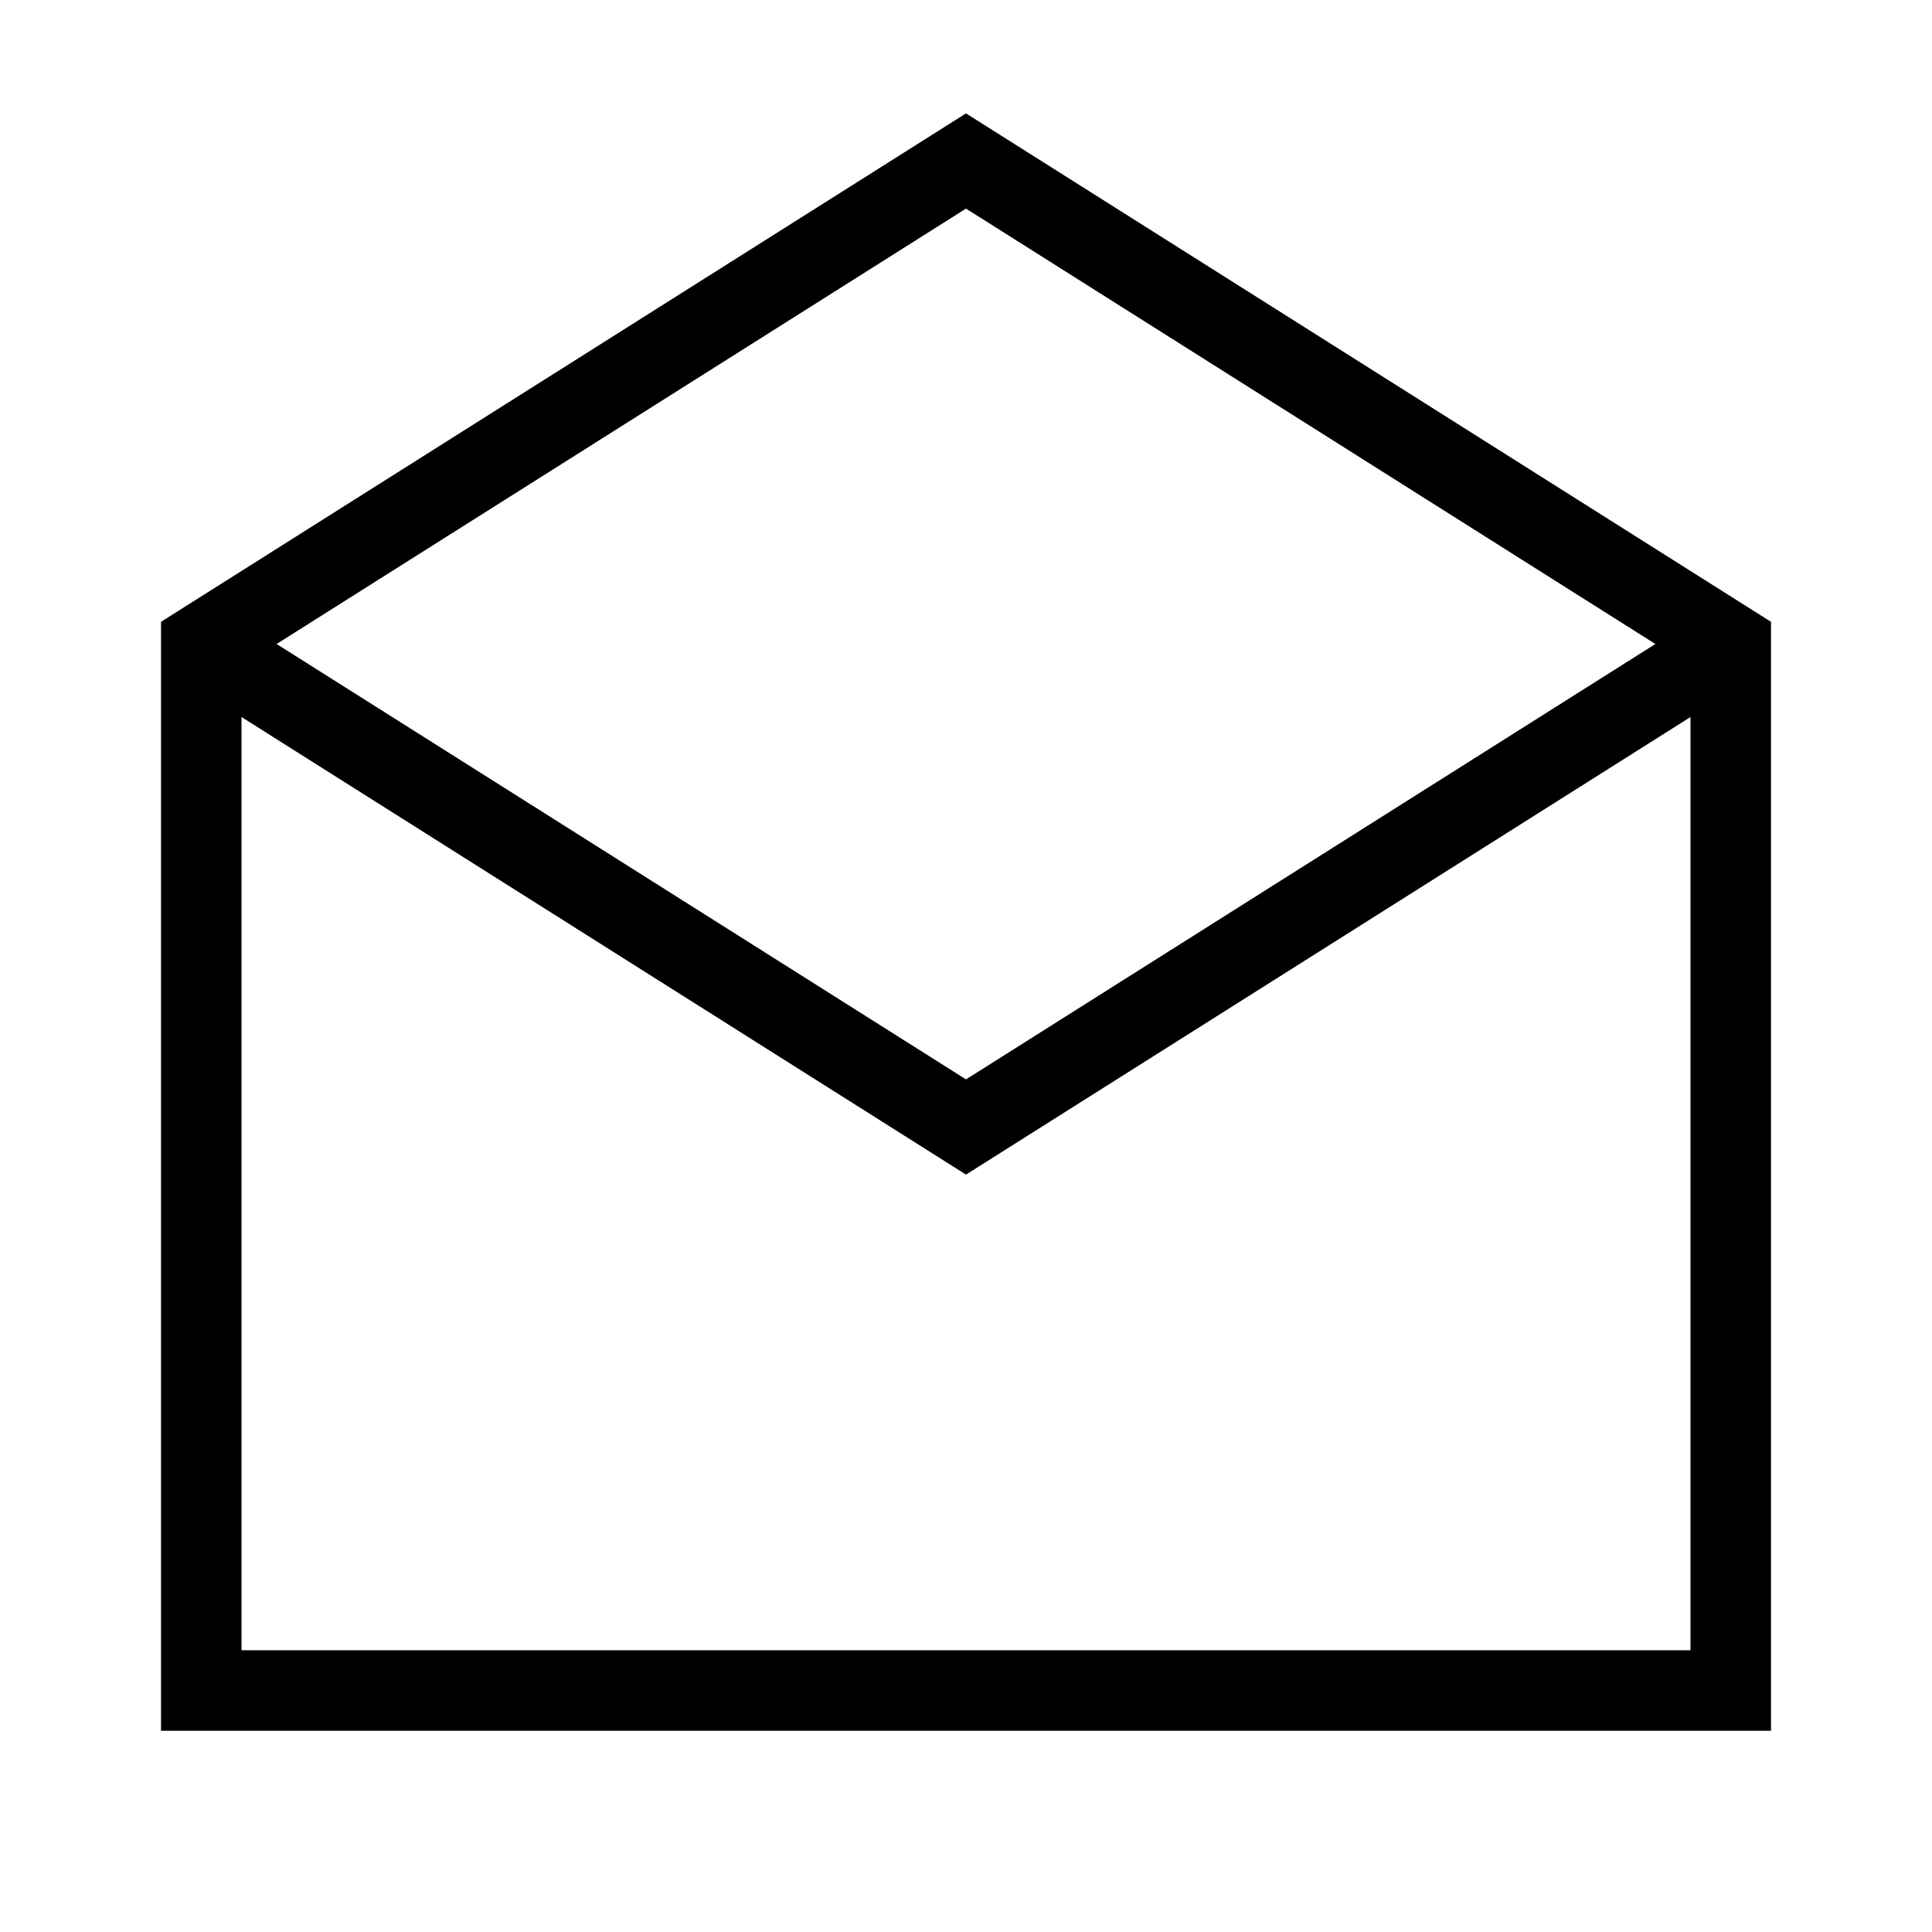 <svg width="24" height="24" viewBox="0 0 24 24" fill="none" xmlns="http://www.w3.org/2000/svg">
<path d="M2.5 8L12 14L21.5 8" stroke="black" stroke-miterlimit="10"></path>
<path d="M21.5 21V8L12 2L2.5 8V21H21.5Z" stroke="black" stroke-miterlimit="10"></path>
</svg>